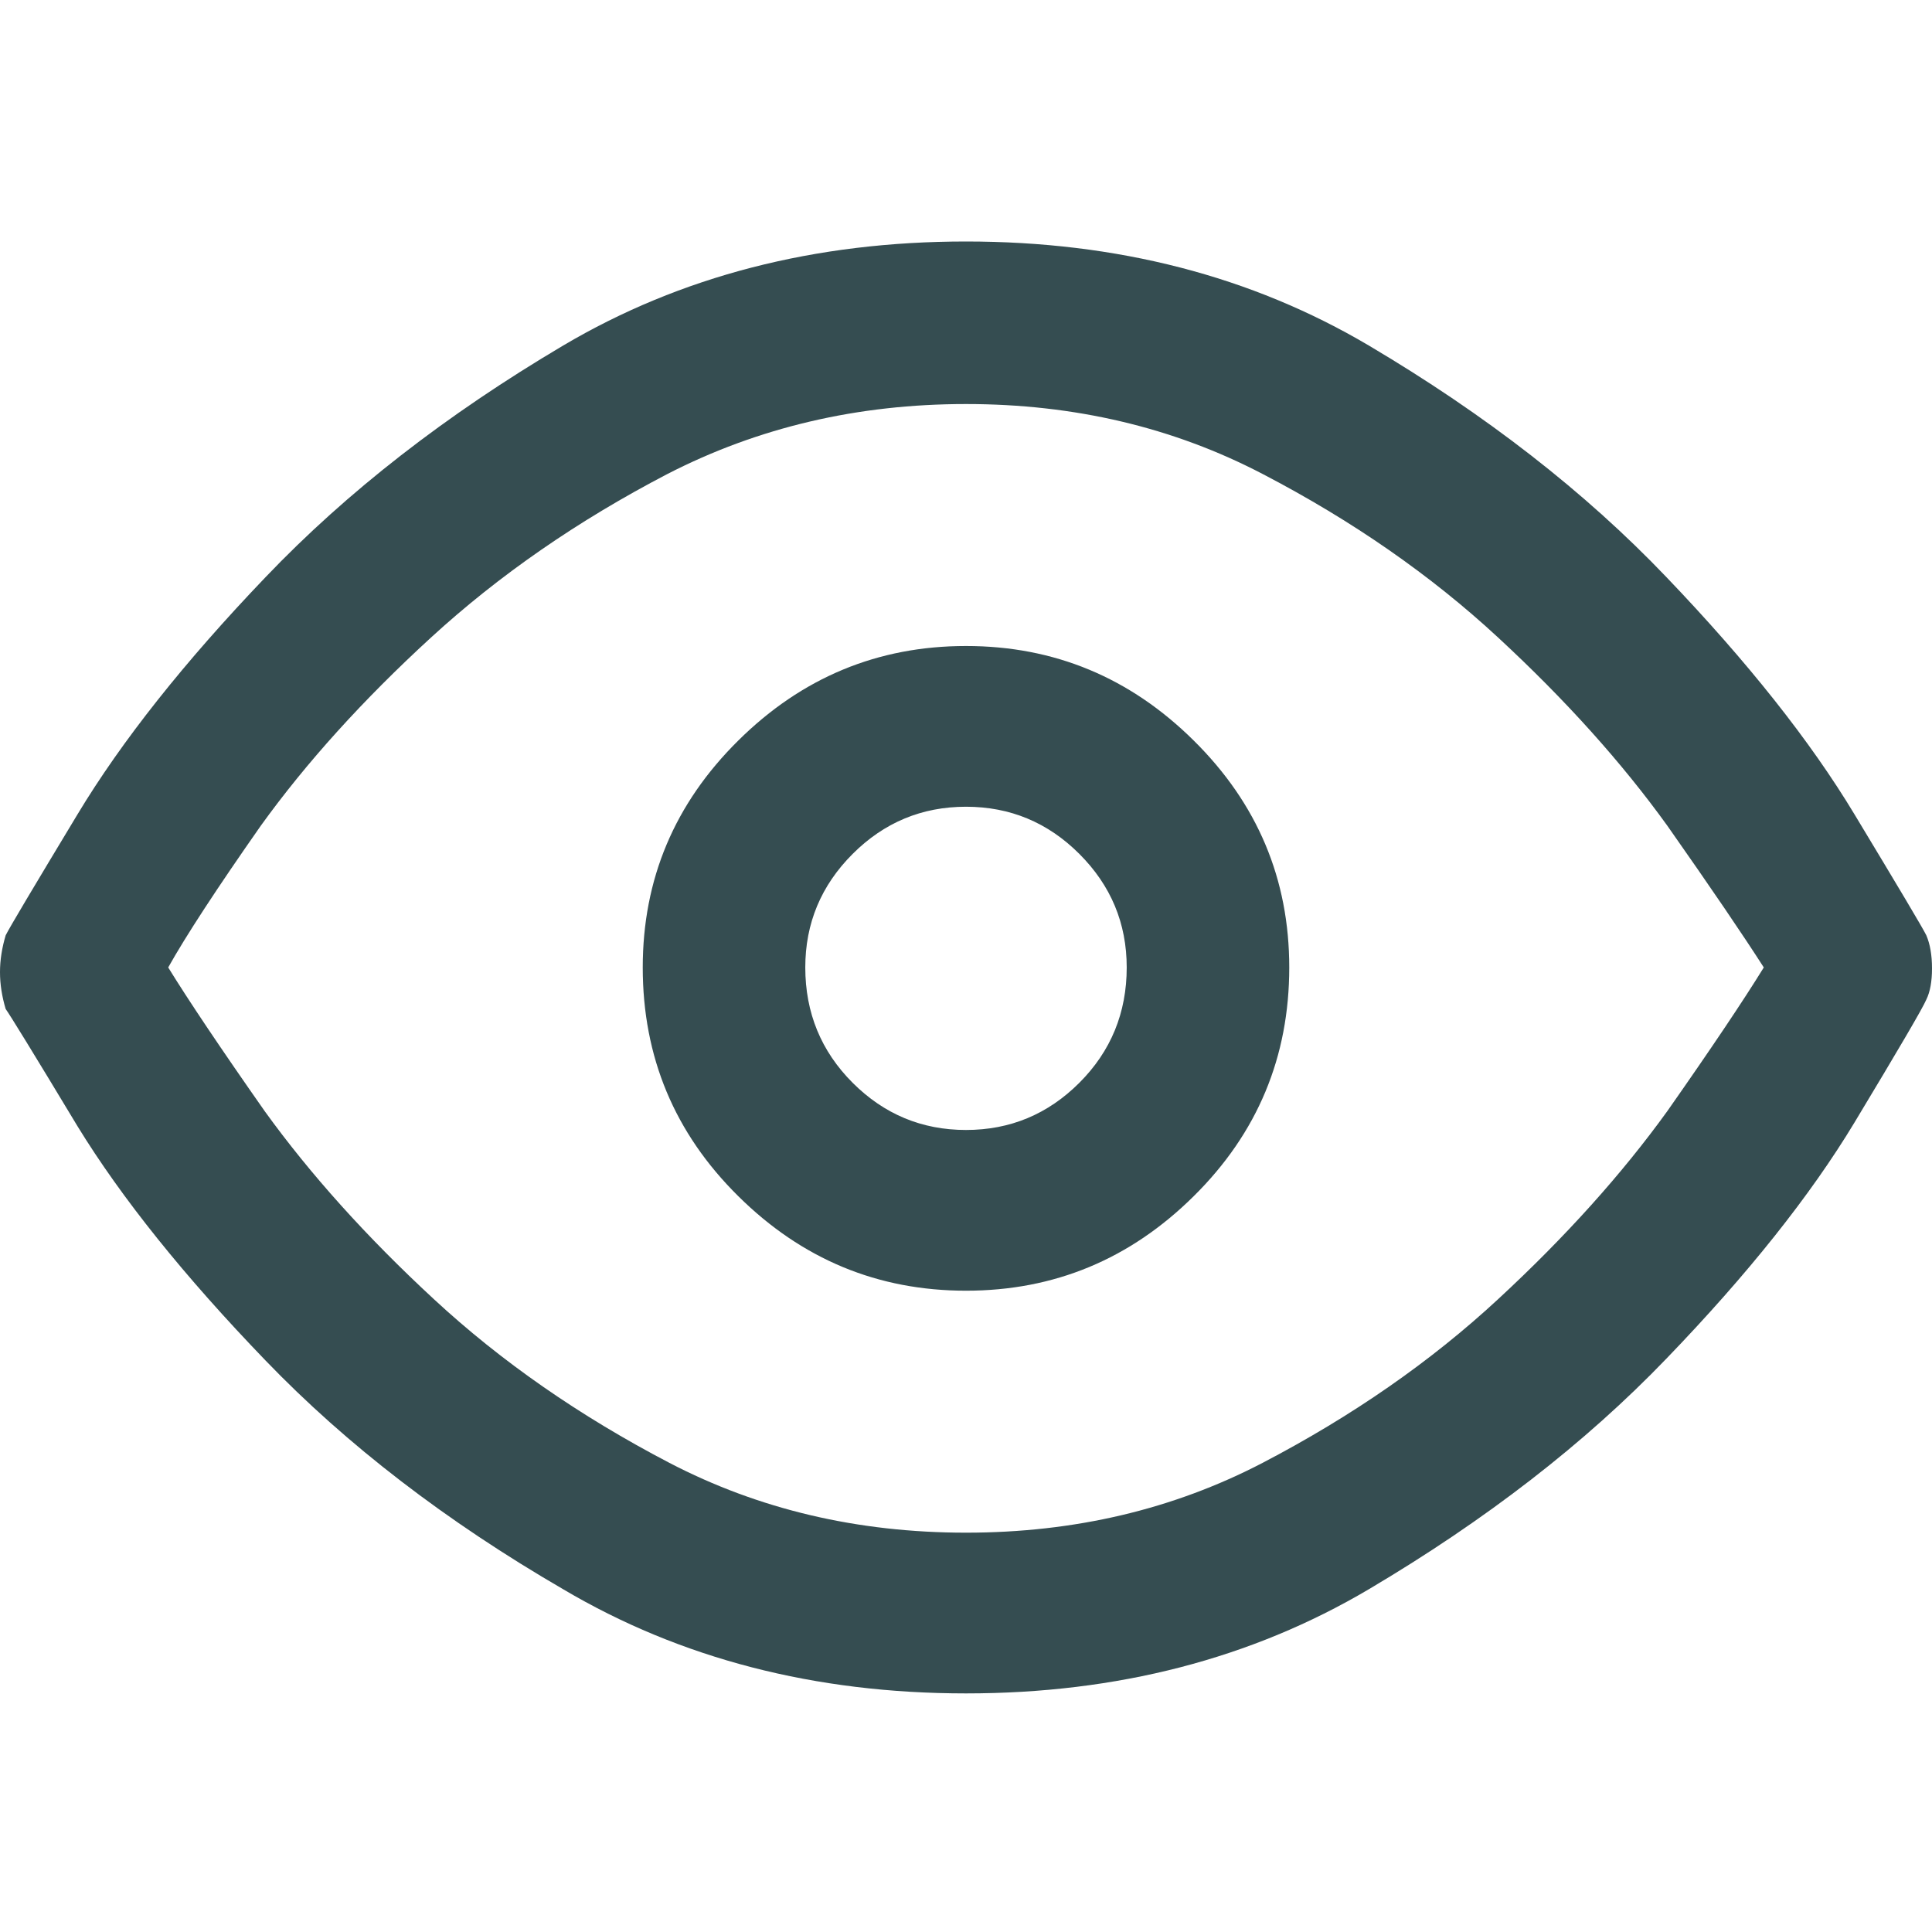 <svg viewBox="0 0 16 16" fill="none" xmlns="http://www.w3.org/2000/svg">
<path d="M15.953 7.746C15.922 7.683 15.723 7.349 15.358 6.744C14.993 6.138 14.474 5.483 13.8 4.779C13.127 4.074 12.305 3.435 11.335 2.861C10.364 2.287 9.252 2 8 2C6.748 2 5.636 2.287 4.665 2.861C3.695 3.435 2.873 4.074 2.2 4.779C1.526 5.483 1.007 6.138 0.642 6.744C0.277 7.349 0.078 7.683 0.047 7.746C0.016 7.85 0 7.952 0 8.051C0 8.15 0.016 8.252 0.047 8.356C0.078 8.398 0.277 8.721 0.642 9.327C1.007 9.922 1.526 10.569 2.2 11.268C2.873 11.967 3.695 12.599 4.665 13.162C5.636 13.736 6.748 14.024 8 14.024C9.252 14.024 10.364 13.736 11.335 13.162C12.305 12.588 13.127 11.952 13.8 11.252C14.474 10.553 14.993 9.901 15.358 9.296C15.723 8.69 15.922 8.351 15.953 8.278C15.984 8.215 16 8.129 16 8.02C16 7.91 15.984 7.819 15.953 7.746ZM8 12.693C7.102 12.693 6.283 12.5 5.542 12.114C4.801 11.727 4.151 11.276 3.593 10.759C3.035 10.243 2.568 9.723 2.192 9.202C1.826 8.68 1.56 8.283 1.393 8.012C1.539 7.751 1.795 7.359 2.16 6.838C2.536 6.316 3.006 5.796 3.569 5.28C4.133 4.763 4.785 4.312 5.526 3.926C6.278 3.539 7.102 3.346 8 3.346C8.898 3.346 9.717 3.539 10.458 3.926C11.199 4.312 11.849 4.763 12.407 5.28C12.965 5.796 13.432 6.316 13.808 6.838C14.174 7.359 14.44 7.751 14.607 8.012C14.44 8.283 14.174 8.68 13.808 9.202C13.432 9.723 12.965 10.243 12.407 10.759C11.849 11.276 11.199 11.727 10.458 12.114C9.717 12.5 8.898 12.693 8 12.693ZM8 5.35C7.269 5.35 6.641 5.611 6.114 6.133C5.586 6.655 5.323 7.281 5.323 8.012C5.323 8.753 5.586 9.384 6.114 9.906C6.641 10.428 7.269 10.689 8 10.689C8.731 10.689 9.359 10.428 9.886 9.906C10.414 9.384 10.677 8.753 10.677 8.012C10.677 7.281 10.414 6.655 9.886 6.133C9.359 5.611 8.731 5.35 8 5.35ZM8 9.358C7.635 9.358 7.322 9.228 7.061 8.967C6.8 8.706 6.669 8.387 6.669 8.012C6.669 7.646 6.8 7.333 7.061 7.072C7.322 6.811 7.635 6.681 8 6.681C8.365 6.681 8.678 6.811 8.939 7.072C9.2 7.333 9.331 7.646 9.331 8.012C9.331 8.387 9.2 8.706 8.939 8.967C8.678 9.228 8.365 9.358 8 9.358Z" fill="#36474B"/>
<path d="M15.953 7.746C15.922 7.683 15.723 7.349 15.358 6.744C14.993 6.138 14.474 5.483 13.8 4.779C13.127 4.074 12.305 3.435 11.335 2.861C10.364 2.287 9.252 2 8 2C6.748 2 5.636 2.287 4.665 2.861C3.695 3.435 2.873 4.074 2.2 4.779C1.526 5.483 1.007 6.138 0.642 6.744C0.277 7.349 0.078 7.683 0.047 7.746C0.016 7.85 0 7.952 0 8.051C0 8.15 0.016 8.252 0.047 8.356C0.078 8.398 0.277 8.721 0.642 9.327C1.007 9.922 1.526 10.569 2.2 11.268C2.873 11.967 3.695 12.599 4.665 13.162C5.636 13.736 6.748 14.024 8 14.024C9.252 14.024 10.364 13.736 11.335 13.162C12.305 12.588 13.127 11.952 13.8 11.252C14.474 10.553 14.993 9.901 15.358 9.296C15.723 8.69 15.922 8.351 15.953 8.278C15.984 8.215 16 8.129 16 8.02C16 7.91 15.984 7.819 15.953 7.746ZM8 12.693C7.102 12.693 6.283 12.5 5.542 12.114C4.801 11.727 4.151 11.276 3.593 10.759C3.035 10.243 2.568 9.723 2.192 9.202C1.826 8.68 1.56 8.283 1.393 8.012C1.539 7.751 1.795 7.359 2.16 6.838C2.536 6.316 3.006 5.796 3.569 5.28C4.133 4.763 4.785 4.312 5.526 3.926C6.278 3.539 7.102 3.346 8 3.346C8.898 3.346 9.717 3.539 10.458 3.926C11.199 4.312 11.849 4.763 12.407 5.28C12.965 5.796 13.432 6.316 13.808 6.838C14.174 7.359 14.44 7.751 14.607 8.012C14.44 8.283 14.174 8.68 13.808 9.202C13.432 9.723 12.965 10.243 12.407 10.759C11.849 11.276 11.199 11.727 10.458 12.114C9.717 12.5 8.898 12.693 8 12.693ZM8 5.35C7.269 5.35 6.641 5.611 6.114 6.133C5.586 6.655 5.323 7.281 5.323 8.012C5.323 8.753 5.586 9.384 6.114 9.906C6.641 10.428 7.269 10.689 8 10.689C8.731 10.689 9.359 10.428 9.886 9.906C10.414 9.384 10.677 8.753 10.677 8.012C10.677 7.281 10.414 6.655 9.886 6.133C9.359 5.611 8.731 5.35 8 5.35ZM8 9.358C7.635 9.358 7.322 9.228 7.061 8.967C6.8 8.706 6.669 8.387 6.669 8.012C6.669 7.646 6.8 7.333 7.061 7.072C7.322 6.811 7.635 6.681 8 6.681C8.365 6.681 8.678 6.811 8.939 7.072C9.2 7.333 9.331 7.646 9.331 8.012C9.331 8.387 9.2 8.706 8.939 8.967C8.678 9.228 8.365 9.358 8 9.358Z" fill="#31B8DA" fill-opacity="0.05"/>
</svg>
